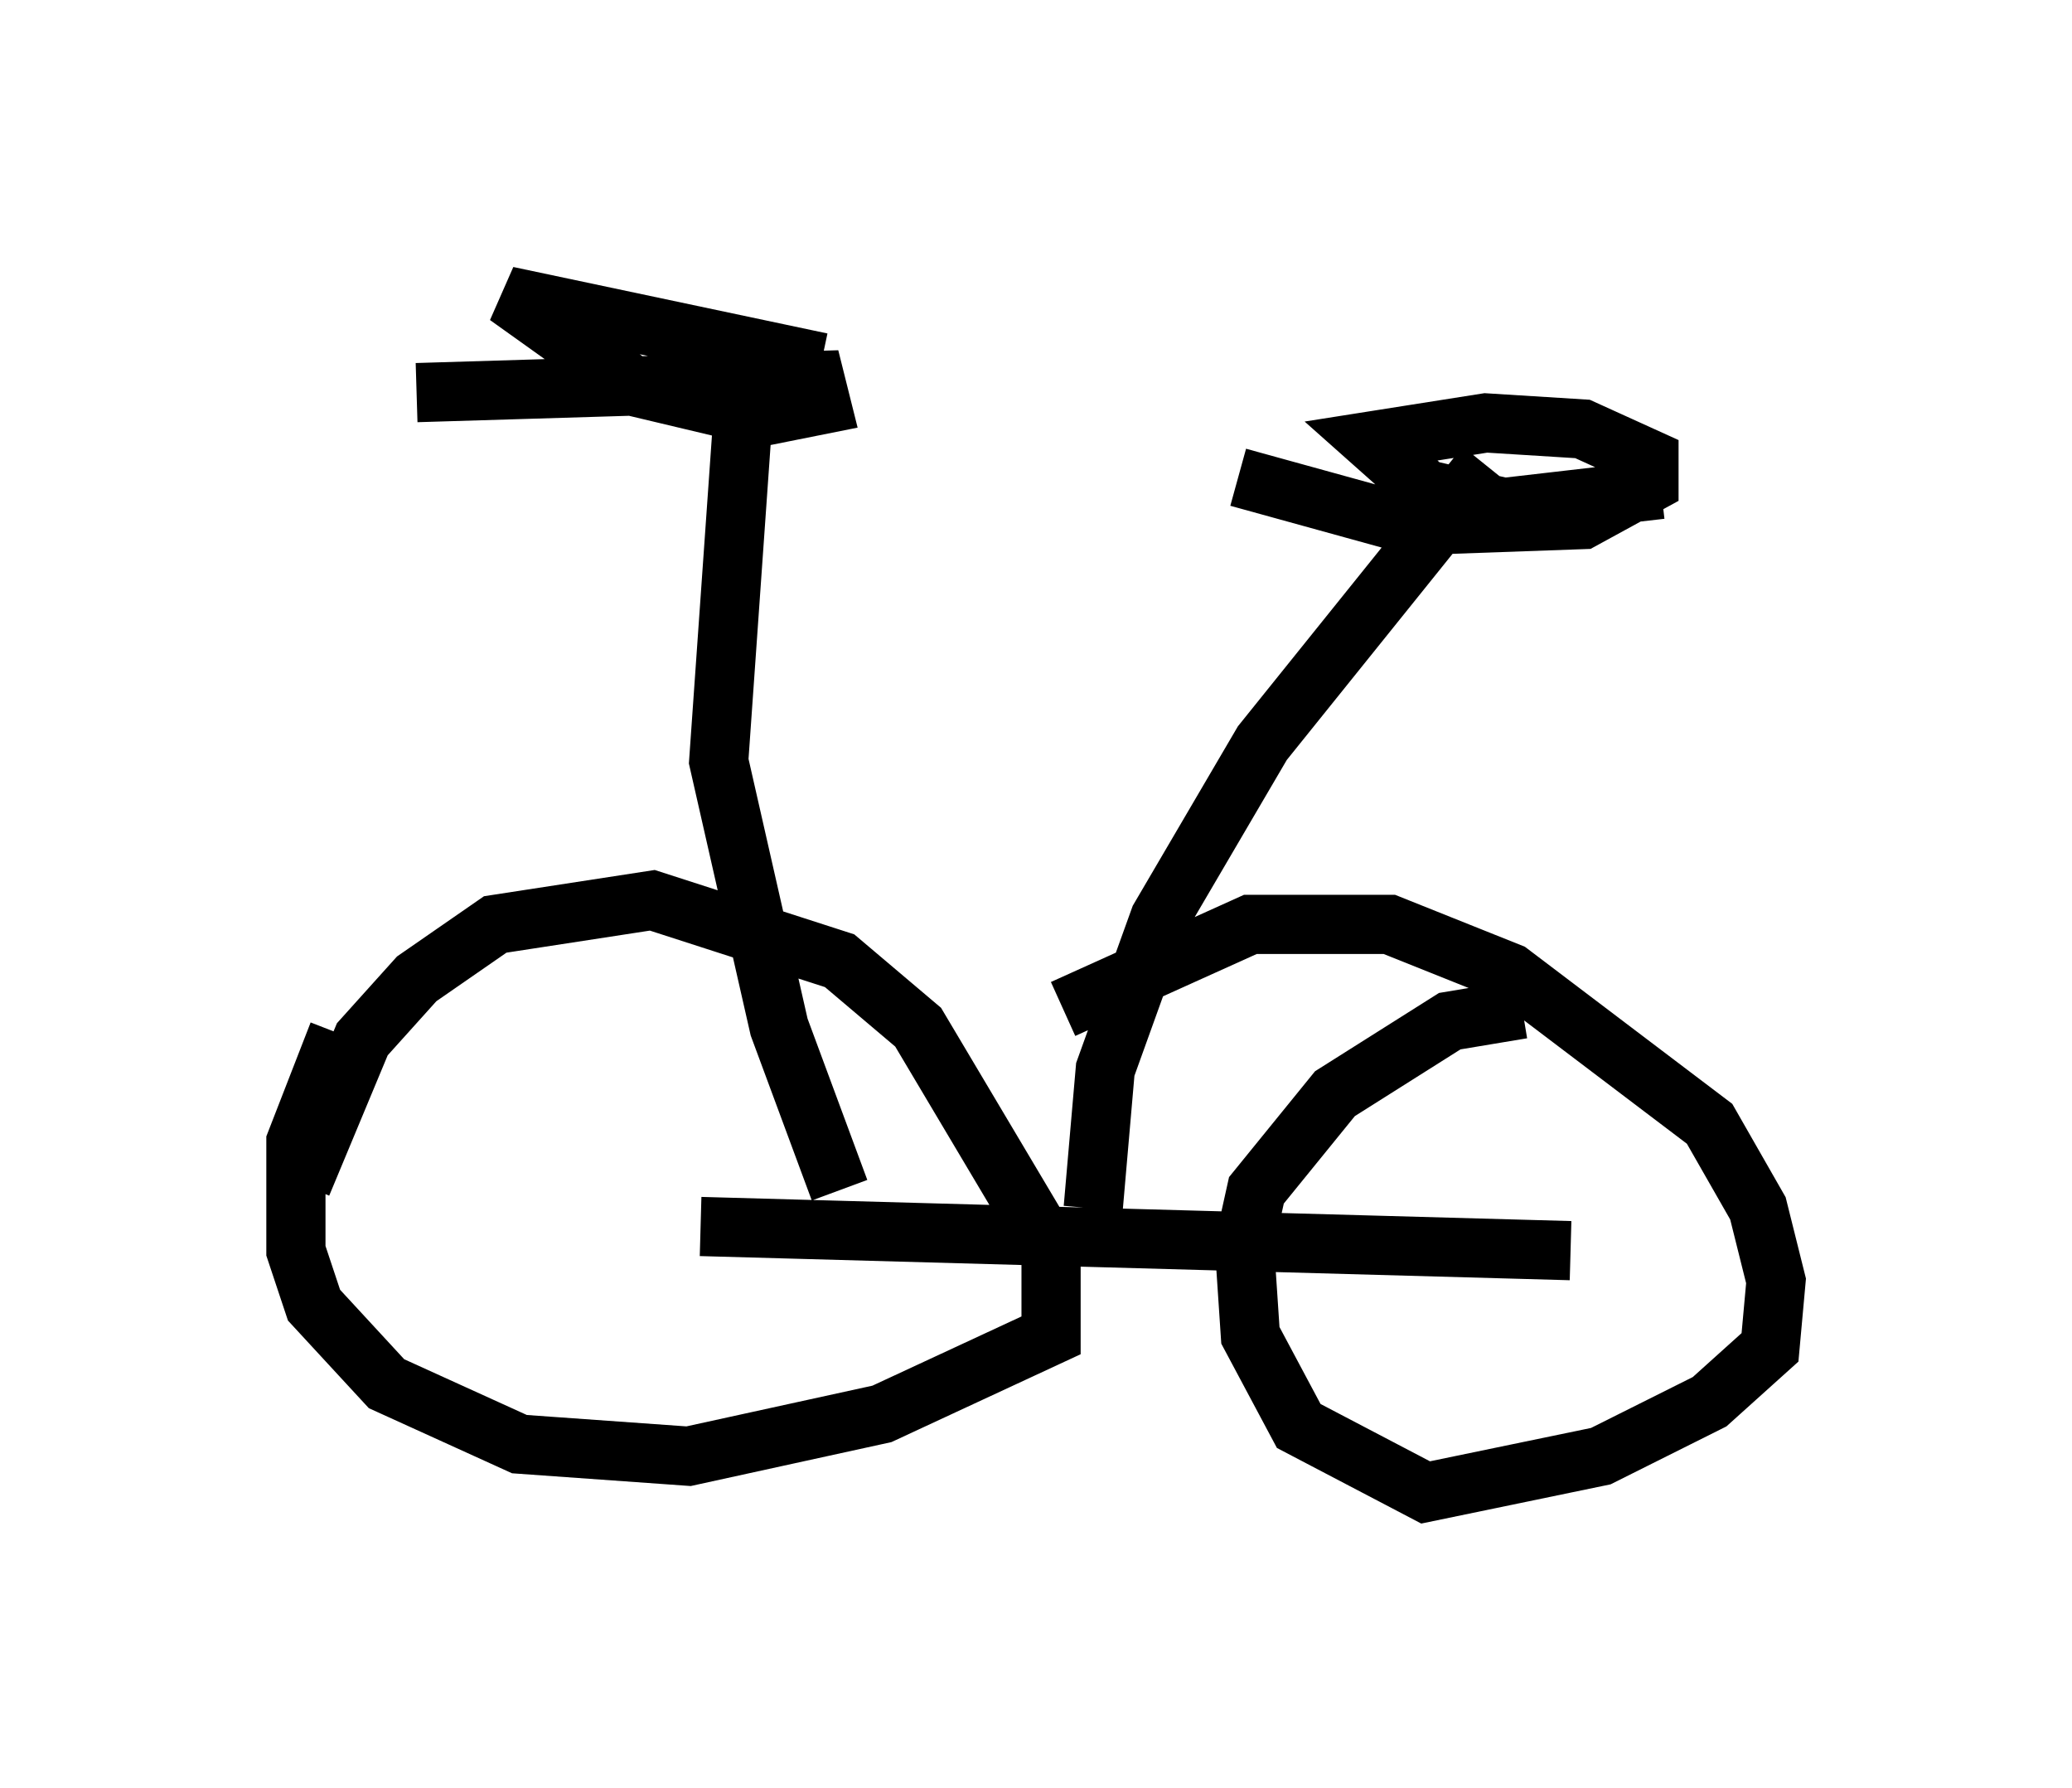 <?xml version="1.0" encoding="utf-8" ?>
<svg baseProfile="full" height="30.213" version="1.1" width="35.011" xmlns="http://www.w3.org/2000/svg" xmlns:ev="http://www.w3.org/2001/xml-events" xmlns:xlink="http://www.w3.org/1999/xlink"><defs /><rect fill="white" height="30.213" width="35.011" x="0" y="0" /><path d="M7.144, 16.536 m-1.429, 0.919 l-0.715, 1.838 0.0, 1.838 l0.306, 0.919 1.225, 1.327 l2.246, 1.021 2.858, 0.204 l3.267, -0.715 2.858, -1.327 l0.0, -1.429 -2.246, -3.777 l-1.327, -1.123 -3.165, -1.021 l-2.654, 0.408 -1.327, 0.919 l-0.919, 1.021 -1.021, 2.45 m20.621, -2.96 l-1.225, 0.204 -1.94, 1.225 l-1.327, 1.633 -0.204, 0.919 l0.102, 1.531 0.817, 1.531 l2.144, 1.123 2.96, -0.613 l1.838, -0.919 1.021, -0.919 l0.102, -1.123 -0.306, -1.225 l-0.817, -1.429 -3.369, -2.552 l-2.042, -0.817 -2.348, 0.0 l-3.165, 1.429 m-6.125, 3.675 l14.7, 0.408 m-12.352, -1.021 l-1.021, -2.756 -1.021, -4.492 l0.51, -7.248 m-5.615, 1.021 l6.738, -0.204 0.102, 0.408 l-1.021, 0.204 -2.144, -0.51 l-2.144, -1.531 5.308, 1.123 m4.594, 14.292 l0.204, -2.348 0.919, -2.552 l1.735, -2.96 3.777, -4.696 m-4.185, 0.204 l2.96, 0.817 2.858, -0.102 l1.123, -0.613 0.0, -0.408 l-1.123, -0.51 -1.633, -0.102 l-1.94, 0.306 0.919, 0.817 l1.327, 0.306 2.654, -0.306 " fill="none" stroke="black" stroke-width="1" /></svg>